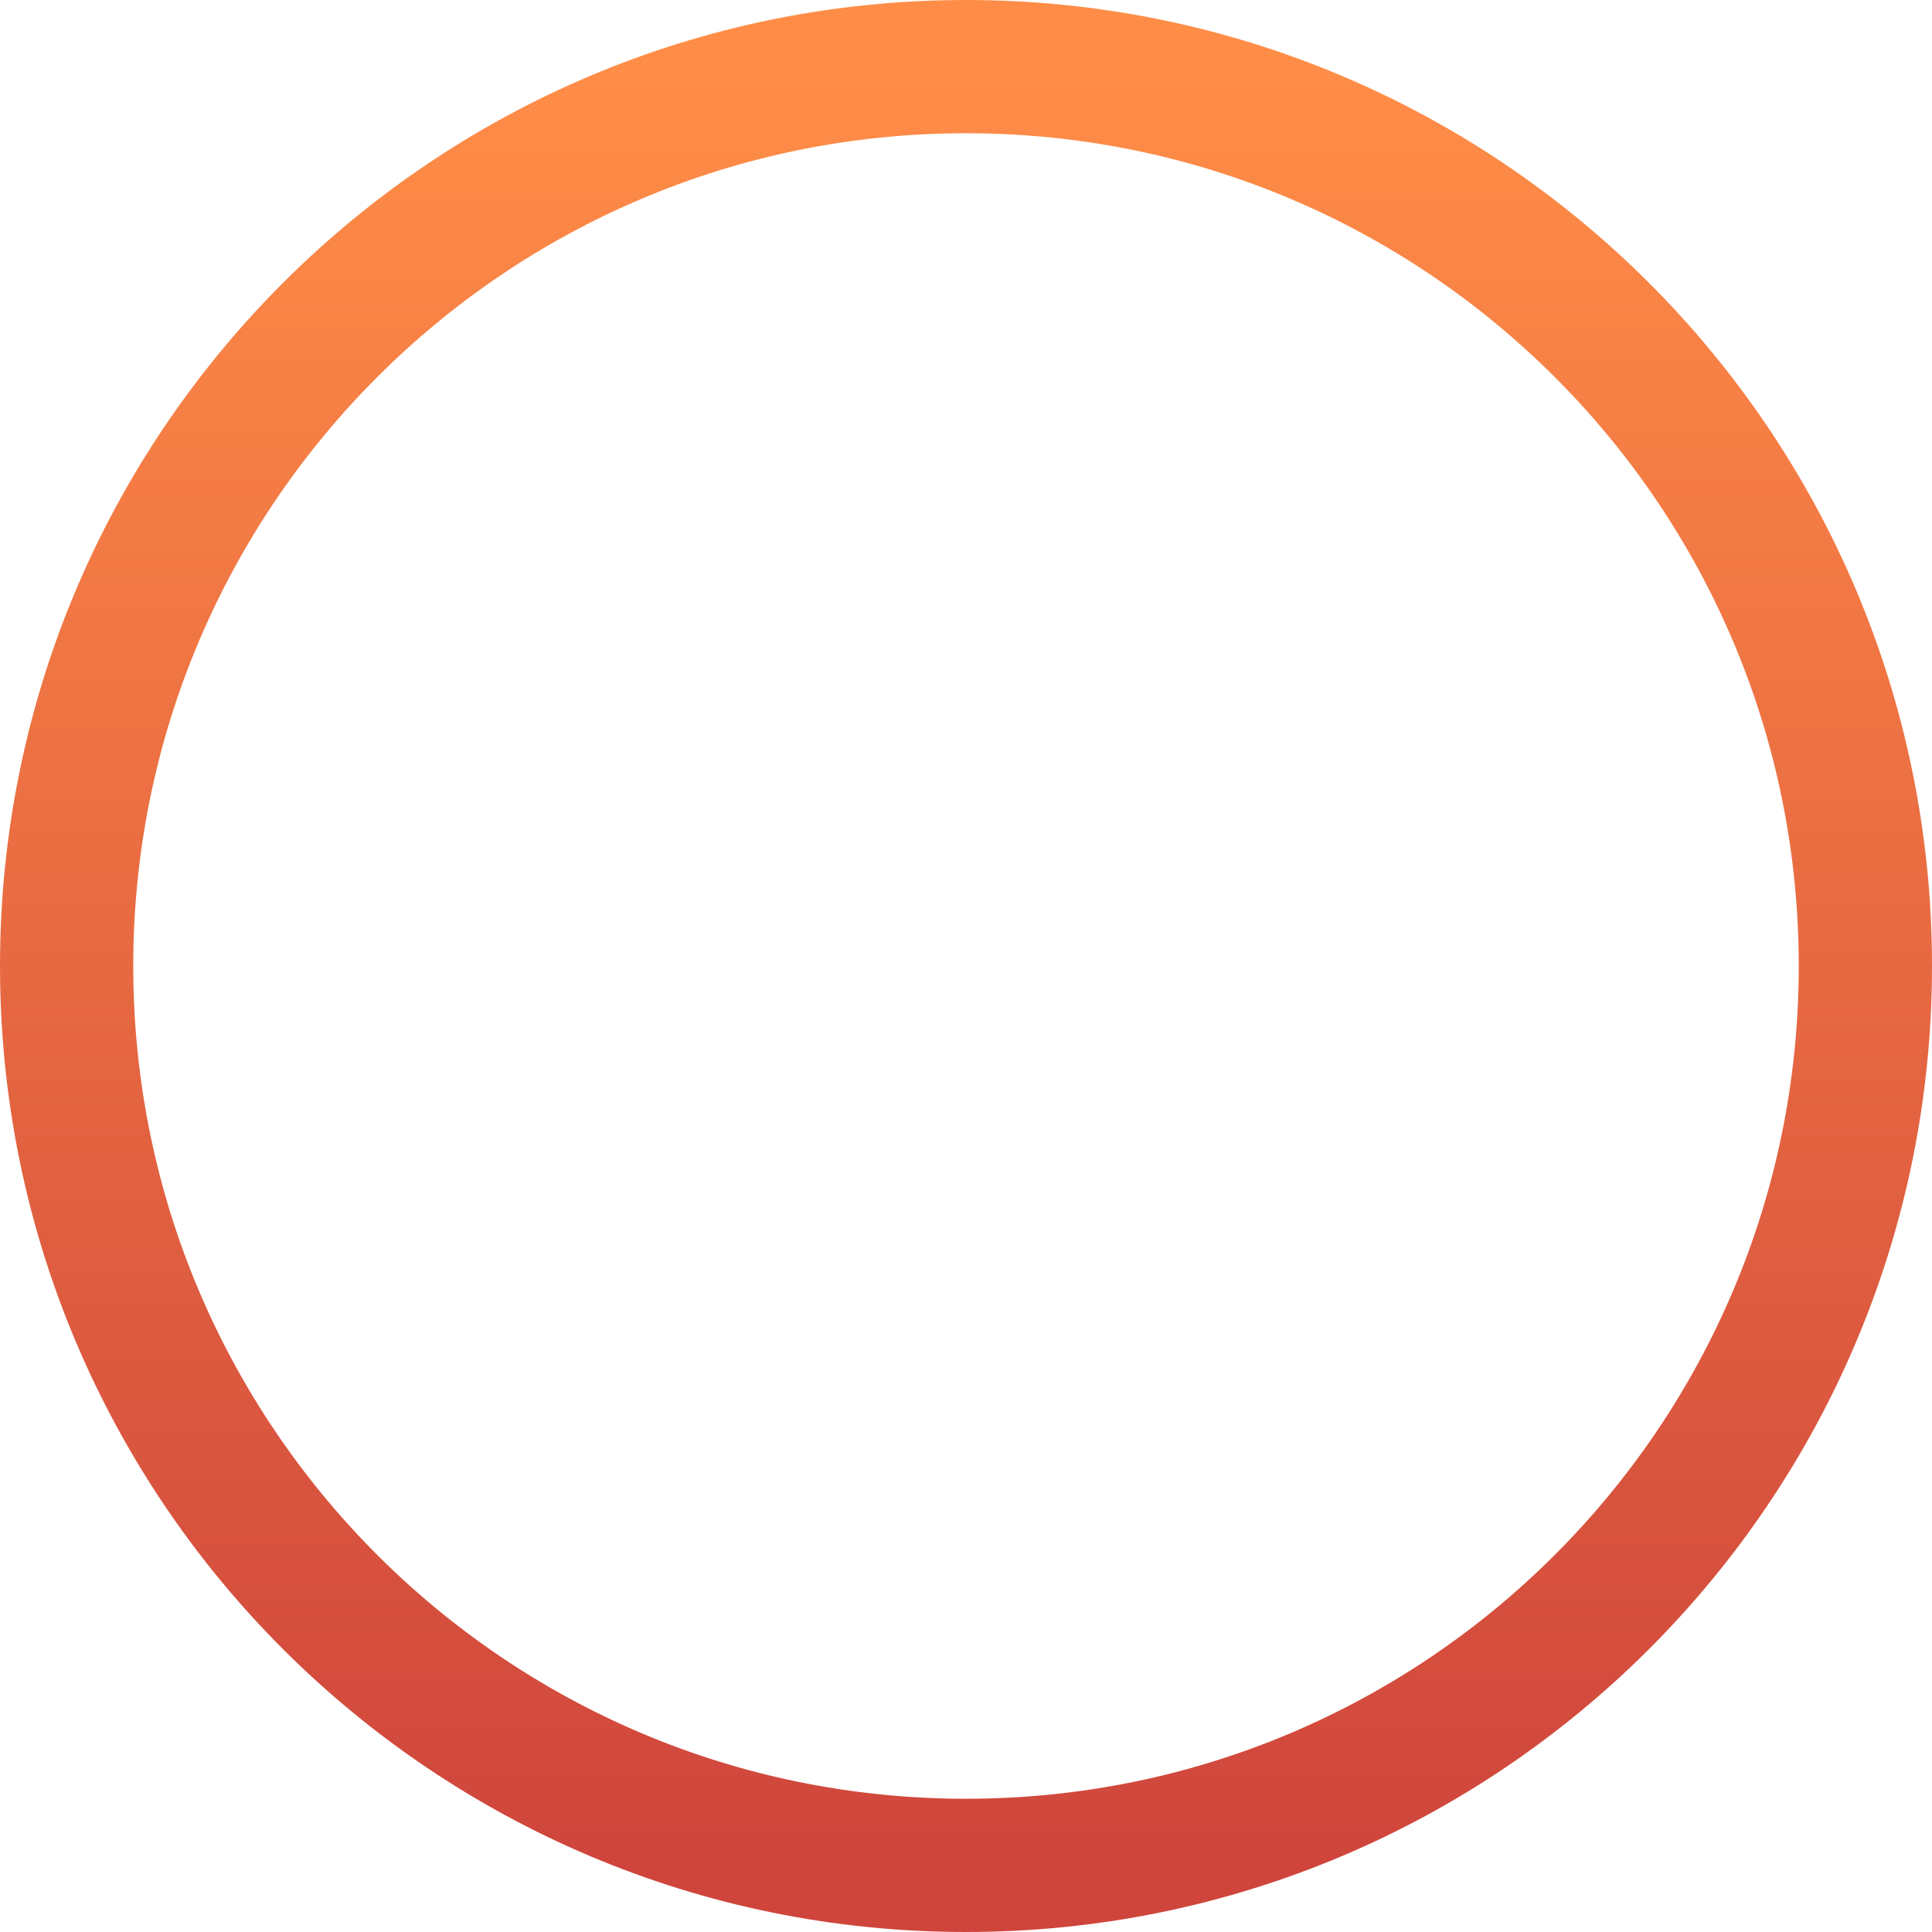 <svg width="58" height="58" viewBox="0 0 58 58" fill="none" xmlns="http://www.w3.org/2000/svg">
<path d="M29 56C43.912 56 56 43.912 56 29C56 14.088 43.912 2 29 2C14.088 2 2 14.088 2 29C2 43.912 14.088 56 29 56Z" stroke="#A2A2A4" stroke-miterlimit="10" stroke-linecap="round" stroke-linejoin="round"/>
<path d="M29 56C43.912 56 56 43.912 56 29C56 14.088 43.912 2 29 2C14.088 2 2 14.088 2 29C2 43.912 14.088 56 29 56Z" stroke="url(#paint0_linear_4197_1366)" stroke-width="4" stroke-miterlimit="10" stroke-linecap="round" stroke-linejoin="round"/>
<defs>
<linearGradient id="paint0_linear_4197_1366" x1="29" y1="2" x2="29" y2="56" gradientUnits="userSpaceOnUse">
<stop stop-color="#FF8D47"/>
<stop offset="1" stop-color="#CF453C"/>
</linearGradient>
</defs>
</svg>
